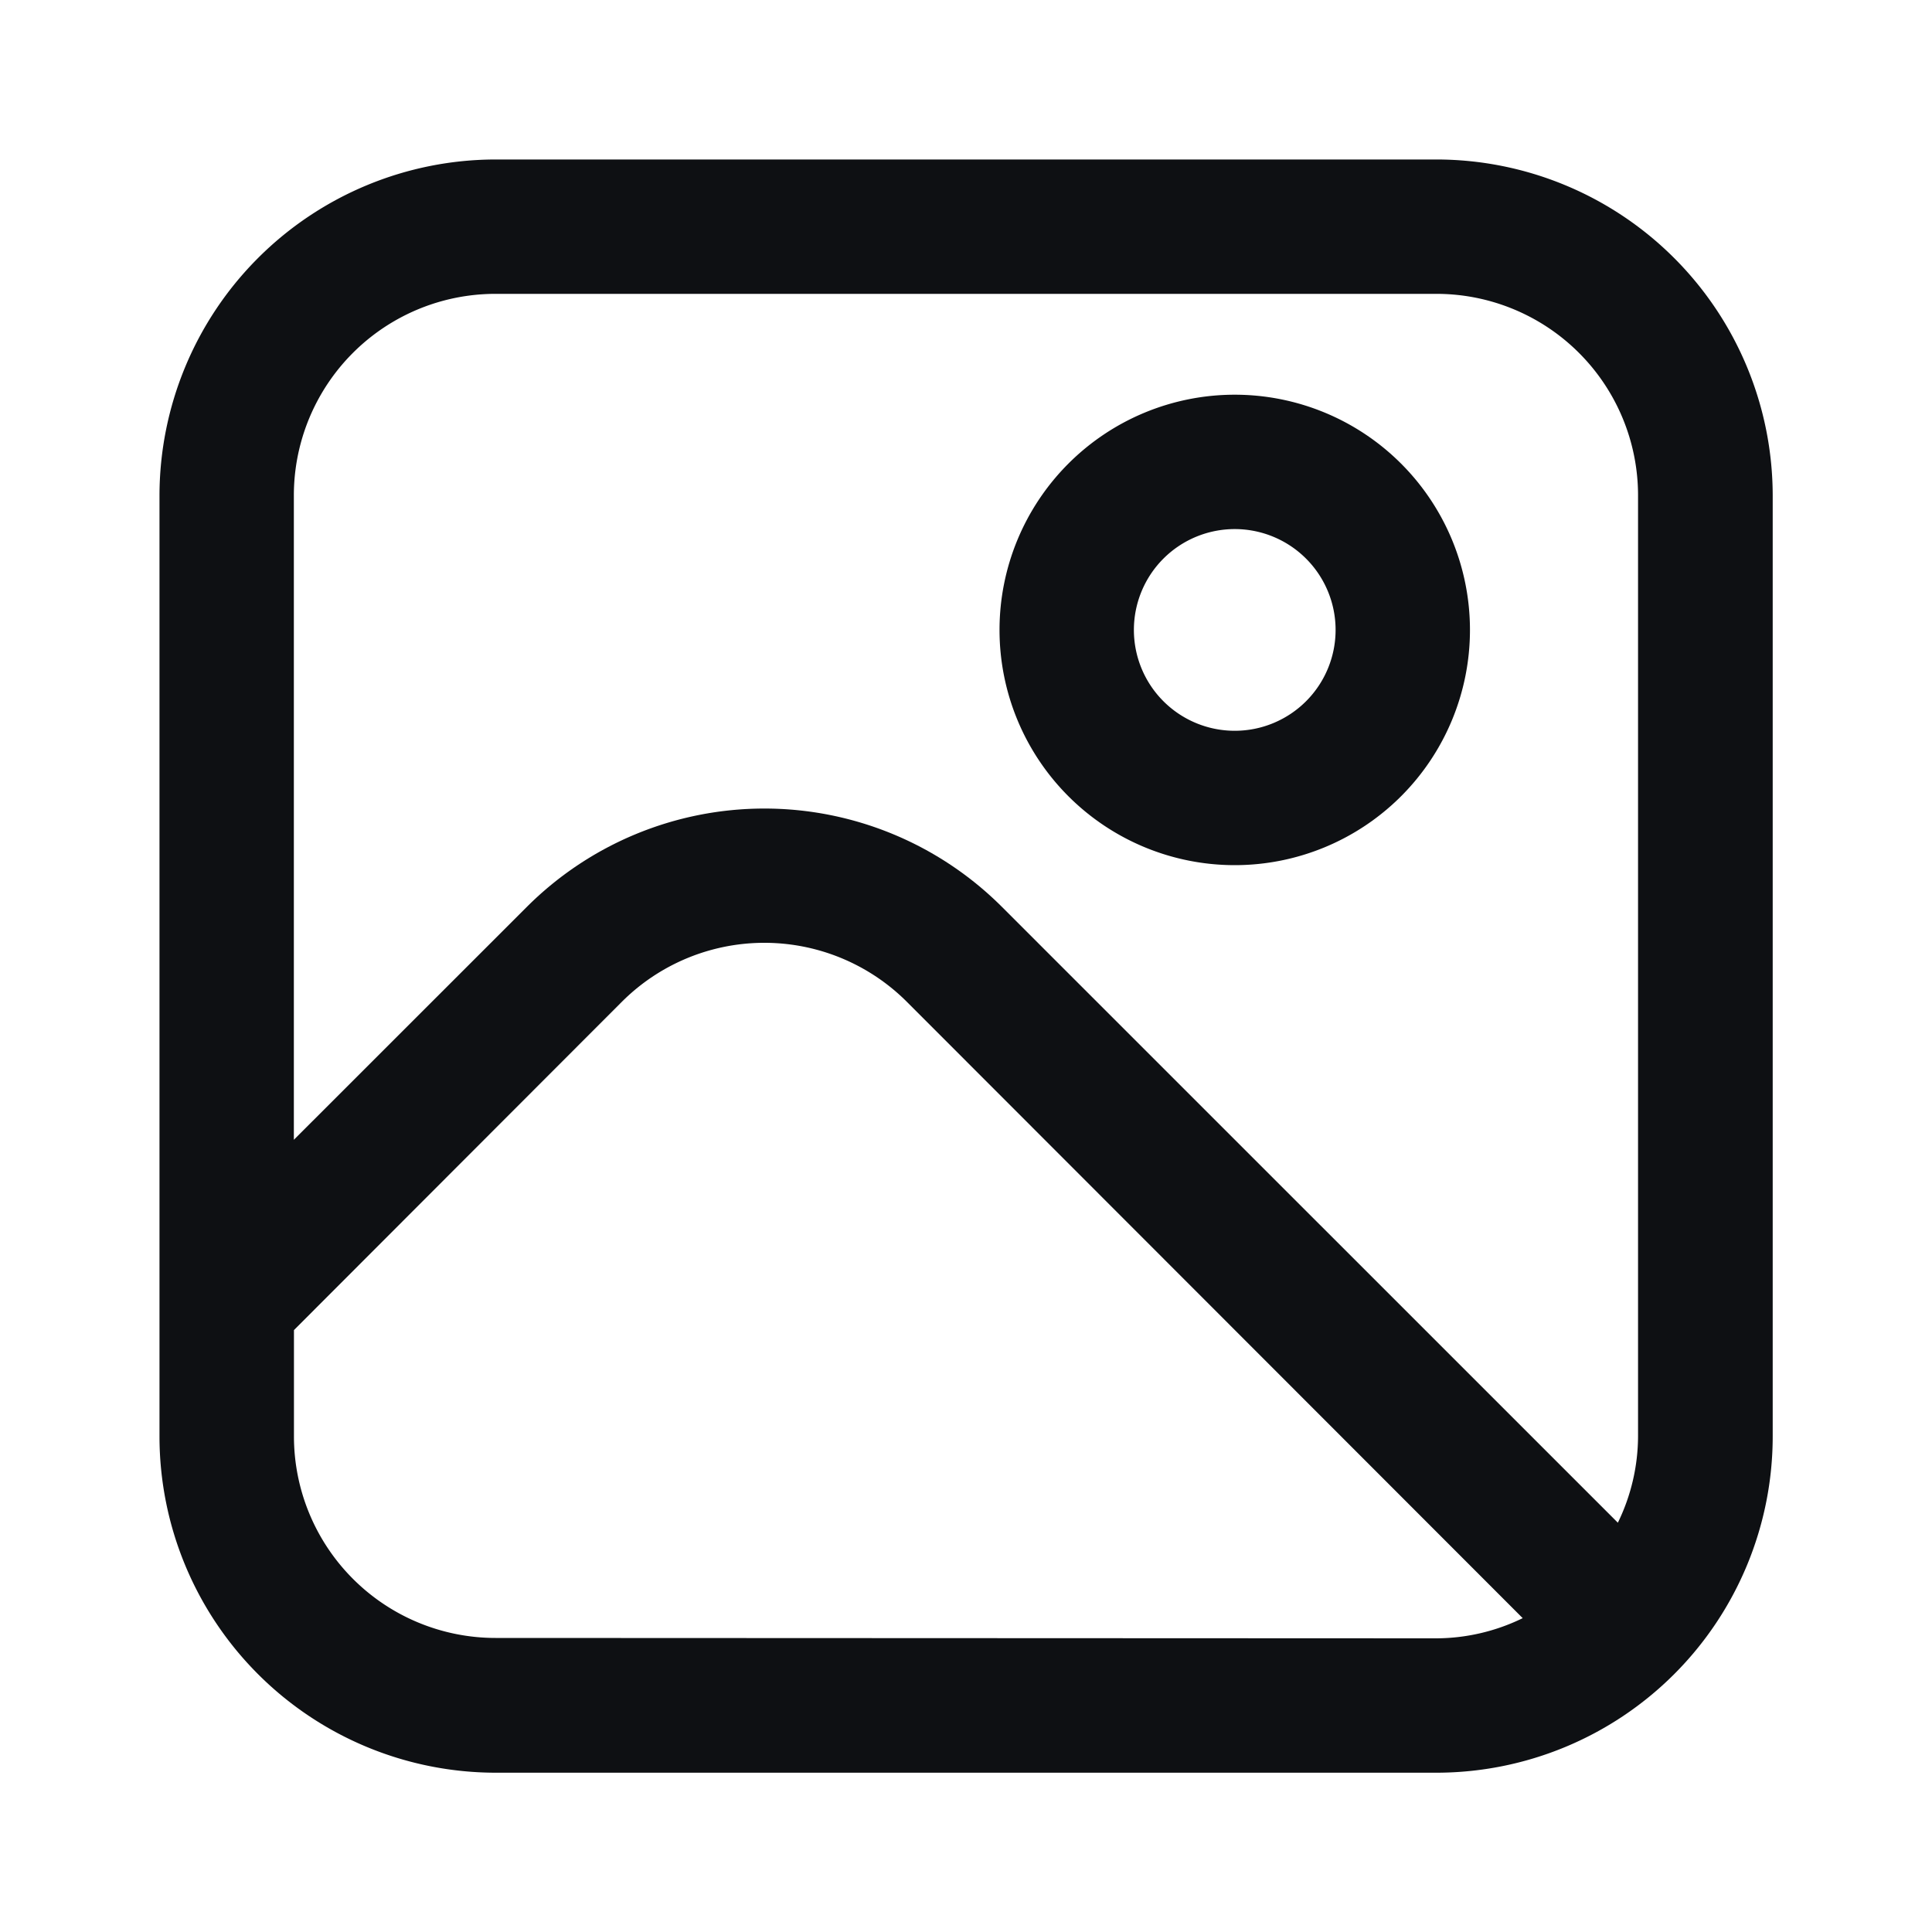 <svg xmlns="http://www.w3.org/2000/svg" width="20" height="20" viewBox="0 0 20 20"><defs><style>.a{fill:none;}.b{fill:#0e1013;}</style></defs><g transform="translate(-1369 -28)"><rect class="a" width="20" height="20" transform="translate(1369 28)"/><g transform="translate(1370.651 29.651)"><path class="b" d="M13.218,0H3.479A3.483,3.483,0,0,0,0,3.479v9.74A3.483,3.483,0,0,0,3.479,16.7h9.74A3.483,3.483,0,0,0,16.7,13.218V3.479A3.483,3.483,0,0,0,13.218,0ZM3.479,1.391h9.74a2.087,2.087,0,0,1,2.087,2.087v9.74a2.053,2.053,0,0,1-.209.894L8.722,7.738a3.479,3.479,0,0,0-4.92,0l-2.411,2.41V3.479A2.087,2.087,0,0,1,3.479,1.391Zm0,13.914a2.087,2.087,0,0,1-2.087-2.087v-1.1L4.785,8.721a2.087,2.087,0,0,1,2.953,0L14.112,15.1a2.053,2.053,0,0,1-.894.209Z"/><path class="b" d="M14.935,8.37A2.435,2.435,0,1,0,12.5,5.935,2.435,2.435,0,0,0,14.935,8.37Zm0-3.479a1.044,1.044,0,1,1-1.044,1.044A1.044,1.044,0,0,1,14.935,4.891Z" transform="translate(-3.804 -1.065)"/></g></g></svg>